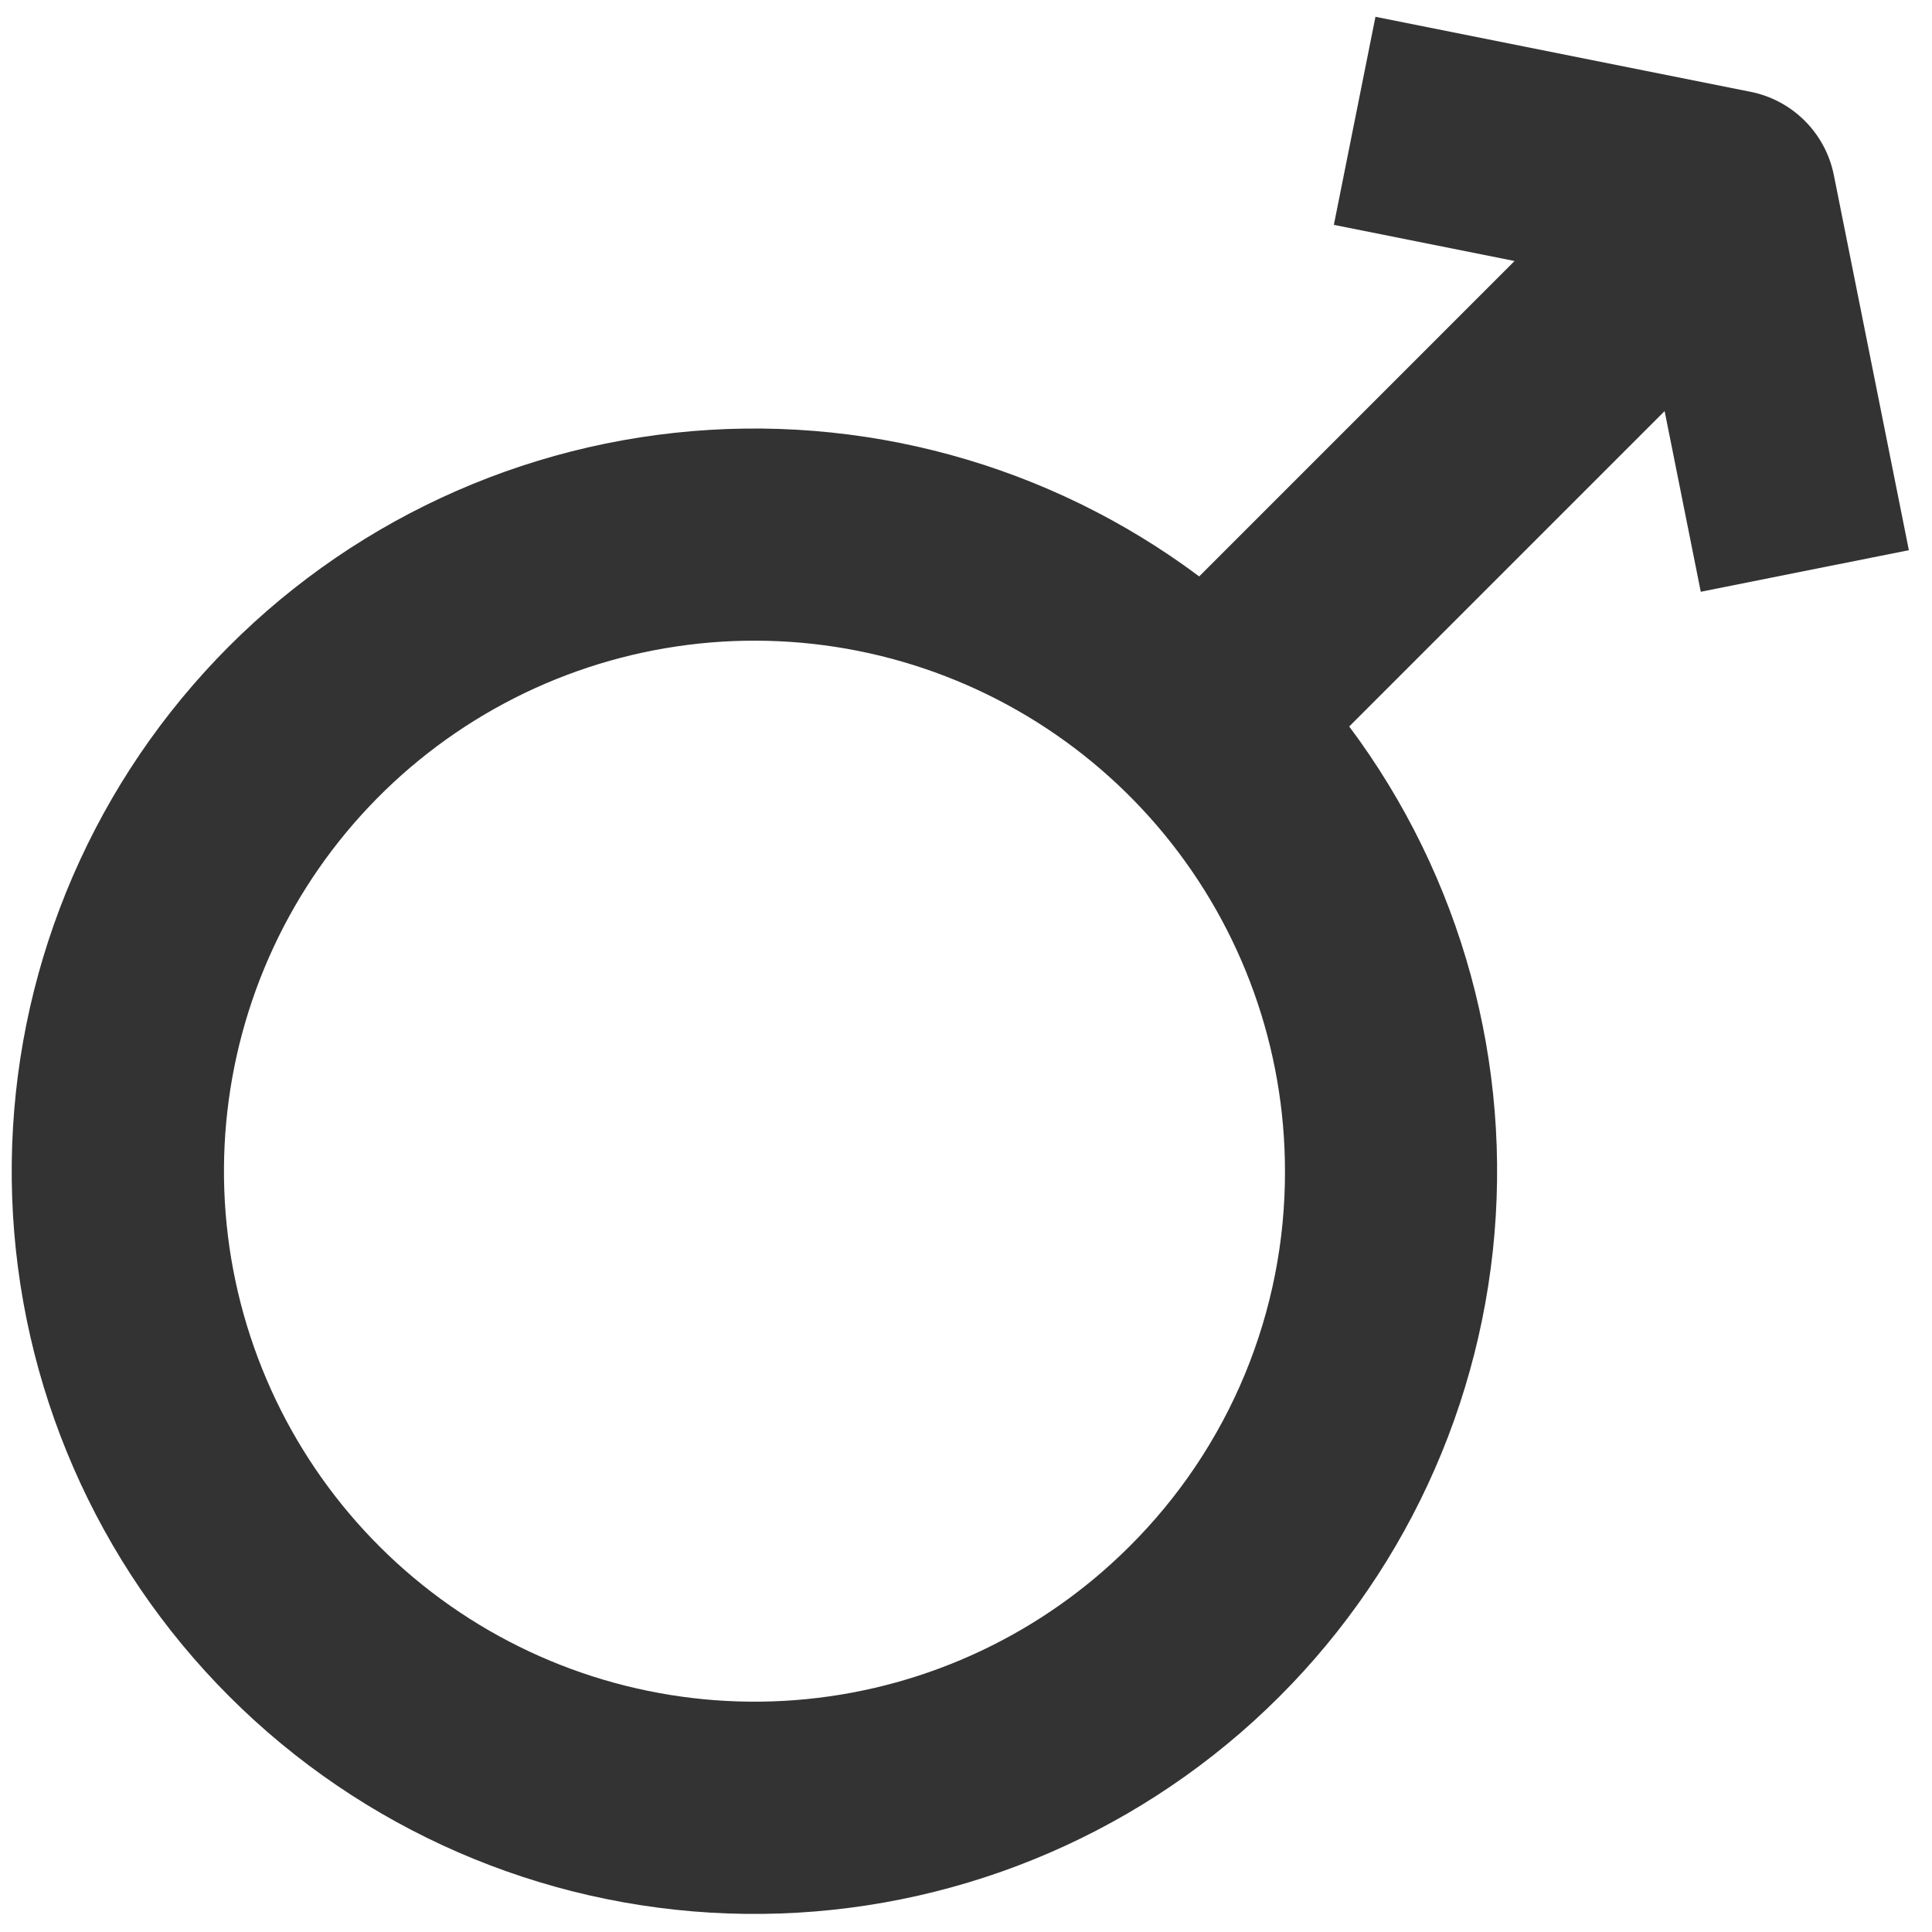 <svg width="79" height="79" viewBox="0 0 79 79" fill="none" xmlns="http://www.w3.org/2000/svg">
<path d="M69.545 24.198L78.054 22.497L74.986 7.158C74.818 6.318 74.405 5.547 73.799 4.941C73.194 4.335 72.422 3.922 71.582 3.754L56.243 0.687L54.542 9.195L61.931 10.673L49.035 23.57C42.885 18.972 35.223 16.874 27.589 17.698C19.956 18.522 12.917 22.206 7.891 28.011C2.865 33.815 0.223 41.307 0.498 48.98C0.773 56.653 3.945 63.937 9.374 69.366C14.803 74.796 22.087 77.967 29.76 78.242C37.433 78.517 44.926 75.876 50.73 70.849C56.534 65.823 60.218 58.785 61.042 51.151C61.866 43.517 59.768 35.855 55.17 29.706L68.067 16.809L69.545 24.198ZM46.189 63.229C42.64 66.777 37.971 68.986 32.976 69.478C27.982 69.969 22.971 68.714 18.798 65.926C14.626 63.138 11.549 58.989 10.092 54.186C8.635 49.384 8.889 44.225 10.809 39.588C12.73 34.951 16.199 31.124 20.625 28.758C25.051 26.393 30.16 25.635 35.083 26.614C40.005 27.593 44.435 30.249 47.619 34.128C50.803 38.008 52.543 42.871 52.543 47.89C52.551 50.74 51.993 53.563 50.903 56.196C49.812 58.829 48.21 61.219 46.189 63.229Z" fill="#333333"/>
</svg>
